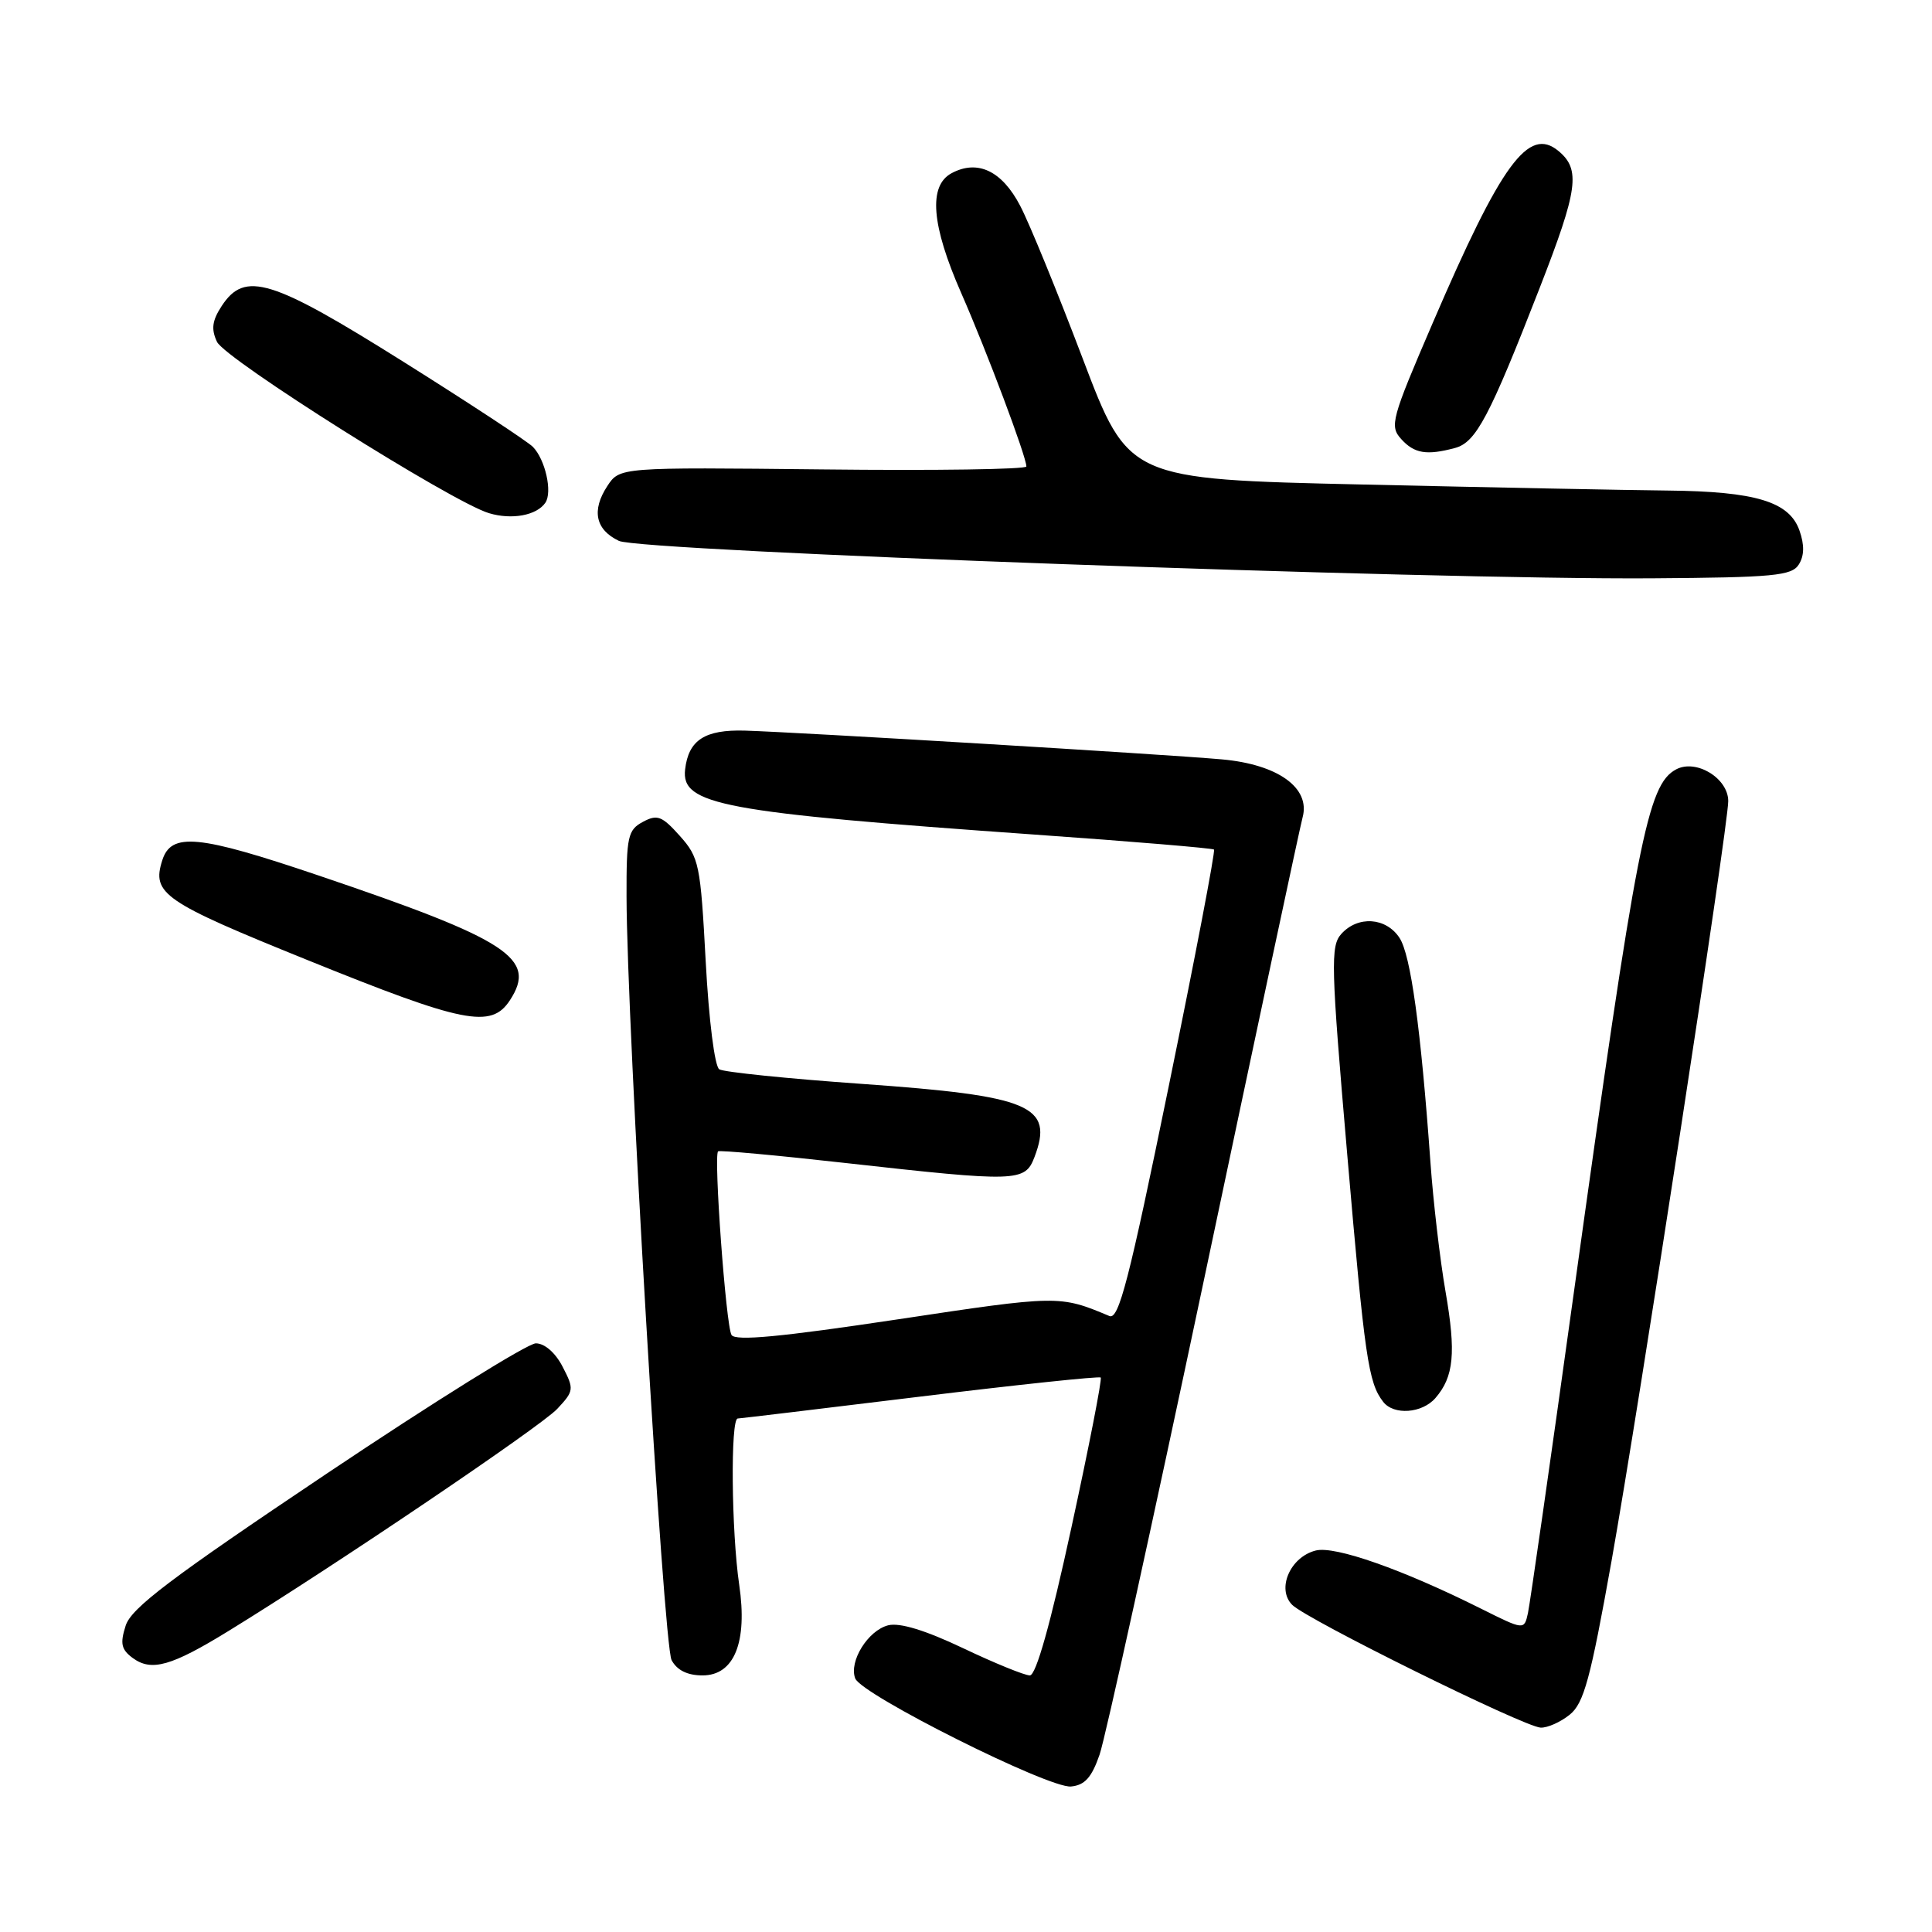 <?xml version="1.0" encoding="UTF-8" standalone="no"?>
<!DOCTYPE svg PUBLIC "-//W3C//DTD SVG 1.1//EN" "http://www.w3.org/Graphics/SVG/1.1/DTD/svg11.dtd" >
<svg xmlns="http://www.w3.org/2000/svg" xmlns:xlink="http://www.w3.org/1999/xlink" version="1.1" viewBox="0 0 256 256">
 <g >
 <path fill="currentColor"
d=" M 145.70 232.50 C 146.46 230.30 152.69 201.95 159.55 169.50 C 166.40 137.05 172.27 109.51 172.60 108.31 C 173.67 104.40 169.33 101.28 161.89 100.62 C 154.41 99.95 105.71 97.02 98.70 96.81 C 93.39 96.66 91.23 98.06 90.78 101.96 C 90.24 106.65 95.64 107.65 137.00 110.58 C 149.93 111.49 160.66 112.39 160.86 112.57 C 161.06 112.75 158.36 126.87 154.86 143.95 C 149.59 169.70 148.24 174.91 147.00 174.38 C 140.40 171.61 140.25 171.61 118.90 174.83 C 103.38 177.16 97.44 177.72 96.93 176.89 C 96.19 175.69 94.54 153.10 95.15 152.56 C 95.34 152.39 102.92 153.08 112.00 154.10 C 134.81 156.65 135.81 156.62 137.07 153.33 C 139.66 146.50 136.64 145.21 114.19 143.62 C 104.40 142.93 95.90 142.06 95.31 141.69 C 94.70 141.31 93.93 135.22 93.51 127.41 C 92.82 114.51 92.64 113.63 90.08 110.76 C 87.71 108.11 87.09 107.88 85.19 108.90 C 83.19 109.97 83.00 110.84 83.02 118.79 C 83.04 135.52 87.91 217.97 88.99 219.98 C 89.71 221.32 91.09 222.00 93.09 222.00 C 97.29 222.00 99.07 217.61 97.95 210.00 C 96.91 202.91 96.78 188.01 97.75 187.96 C 98.16 187.94 109.07 186.63 122.00 185.05 C 134.93 183.47 145.66 182.34 145.85 182.53 C 146.05 182.72 144.30 191.68 141.96 202.44 C 139.19 215.21 137.28 222.00 136.46 222.00 C 135.77 222.00 131.79 220.38 127.61 218.39 C 122.60 216.01 119.22 214.98 117.69 215.36 C 115.01 216.04 112.46 220.15 113.32 222.40 C 114.15 224.56 138.97 236.99 141.91 236.72 C 143.73 236.55 144.65 235.54 145.70 232.50 Z  M 208.00 227.20 C 209.87 225.69 210.74 222.50 213.54 206.82 C 217.20 186.26 229.00 109.47 229.00 106.15 C 229.00 103.12 224.74 100.53 222.09 101.95 C 218.29 103.98 216.90 111.14 208.51 171.50 C 205.46 193.50 202.73 212.51 202.46 213.75 C 201.96 216.01 201.96 216.01 196.23 213.15 C 185.86 207.96 176.89 204.81 174.35 205.45 C 170.96 206.30 169.12 210.54 171.22 212.65 C 173.18 214.61 201.90 228.80 204.14 228.92 C 205.04 228.96 206.78 228.19 208.00 227.20 Z  M 30.27 216.12 C 44.26 207.53 71.65 189.02 73.83 186.69 C 76.06 184.31 76.09 184.07 74.55 181.10 C 73.59 179.24 72.17 178.00 71.00 178.00 C 69.93 178.00 57.47 185.76 43.31 195.25 C 22.60 209.13 17.39 213.07 16.65 215.41 C 15.89 217.79 16.07 218.58 17.61 219.71 C 20.08 221.51 22.71 220.77 30.27 216.12 Z  M 190.20 185.25 C 192.65 182.42 192.95 179.26 191.54 171.14 C 190.81 166.94 189.91 159.22 189.54 154.00 C 188.26 136.20 186.93 126.54 185.44 124.27 C 183.66 121.56 179.94 121.30 177.73 123.75 C 176.29 125.35 176.35 127.90 178.52 153.03 C 180.84 179.99 181.31 183.21 183.28 185.75 C 184.68 187.56 188.44 187.28 190.20 185.25 Z  M 67.56 132.55 C 71.20 127.00 67.43 124.54 42.19 116.00 C 26.26 110.61 22.69 110.26 21.50 114.00 C 20.09 118.43 21.62 119.48 40.76 127.22 C 61.48 135.61 65.08 136.33 67.56 132.55 Z  M 238.35 74.80 C 239.08 73.65 239.11 72.20 238.44 70.30 C 237.10 66.47 232.63 65.12 221.00 65.00 C 215.78 64.95 197.56 64.59 180.52 64.20 C 149.53 63.50 149.53 63.50 143.46 47.50 C 140.12 38.70 136.40 29.59 135.18 27.27 C 132.77 22.64 129.54 21.10 126.09 22.95 C 122.99 24.61 123.41 29.83 127.37 38.84 C 130.74 46.51 136.00 60.51 136.00 61.81 C 136.00 62.19 123.88 62.37 109.05 62.20 C 82.11 61.91 82.11 61.91 80.47 64.41 C 78.36 67.63 78.90 70.19 82.01 71.67 C 84.90 73.04 189.47 76.83 218.89 76.63 C 235.02 76.52 237.42 76.29 238.35 74.80 Z  M 72.26 66.62 C 73.22 65.21 72.26 60.90 70.61 59.21 C 69.92 58.51 62.22 53.44 53.49 47.96 C 35.94 36.94 32.45 35.86 29.38 40.54 C 28.11 42.48 27.96 43.61 28.75 45.29 C 29.81 47.58 59.93 66.55 64.80 68.00 C 67.83 68.91 71.12 68.29 72.26 66.62 Z  M 192.80 59.36 C 195.58 58.61 197.35 55.27 204.02 38.14 C 209.10 25.10 209.46 22.46 206.51 20.01 C 202.54 16.71 198.95 21.61 189.84 42.80 C 184.36 55.52 184.11 56.46 185.66 58.17 C 187.40 60.10 189.03 60.37 192.80 59.36 Z "/>
</g>
</svg>
